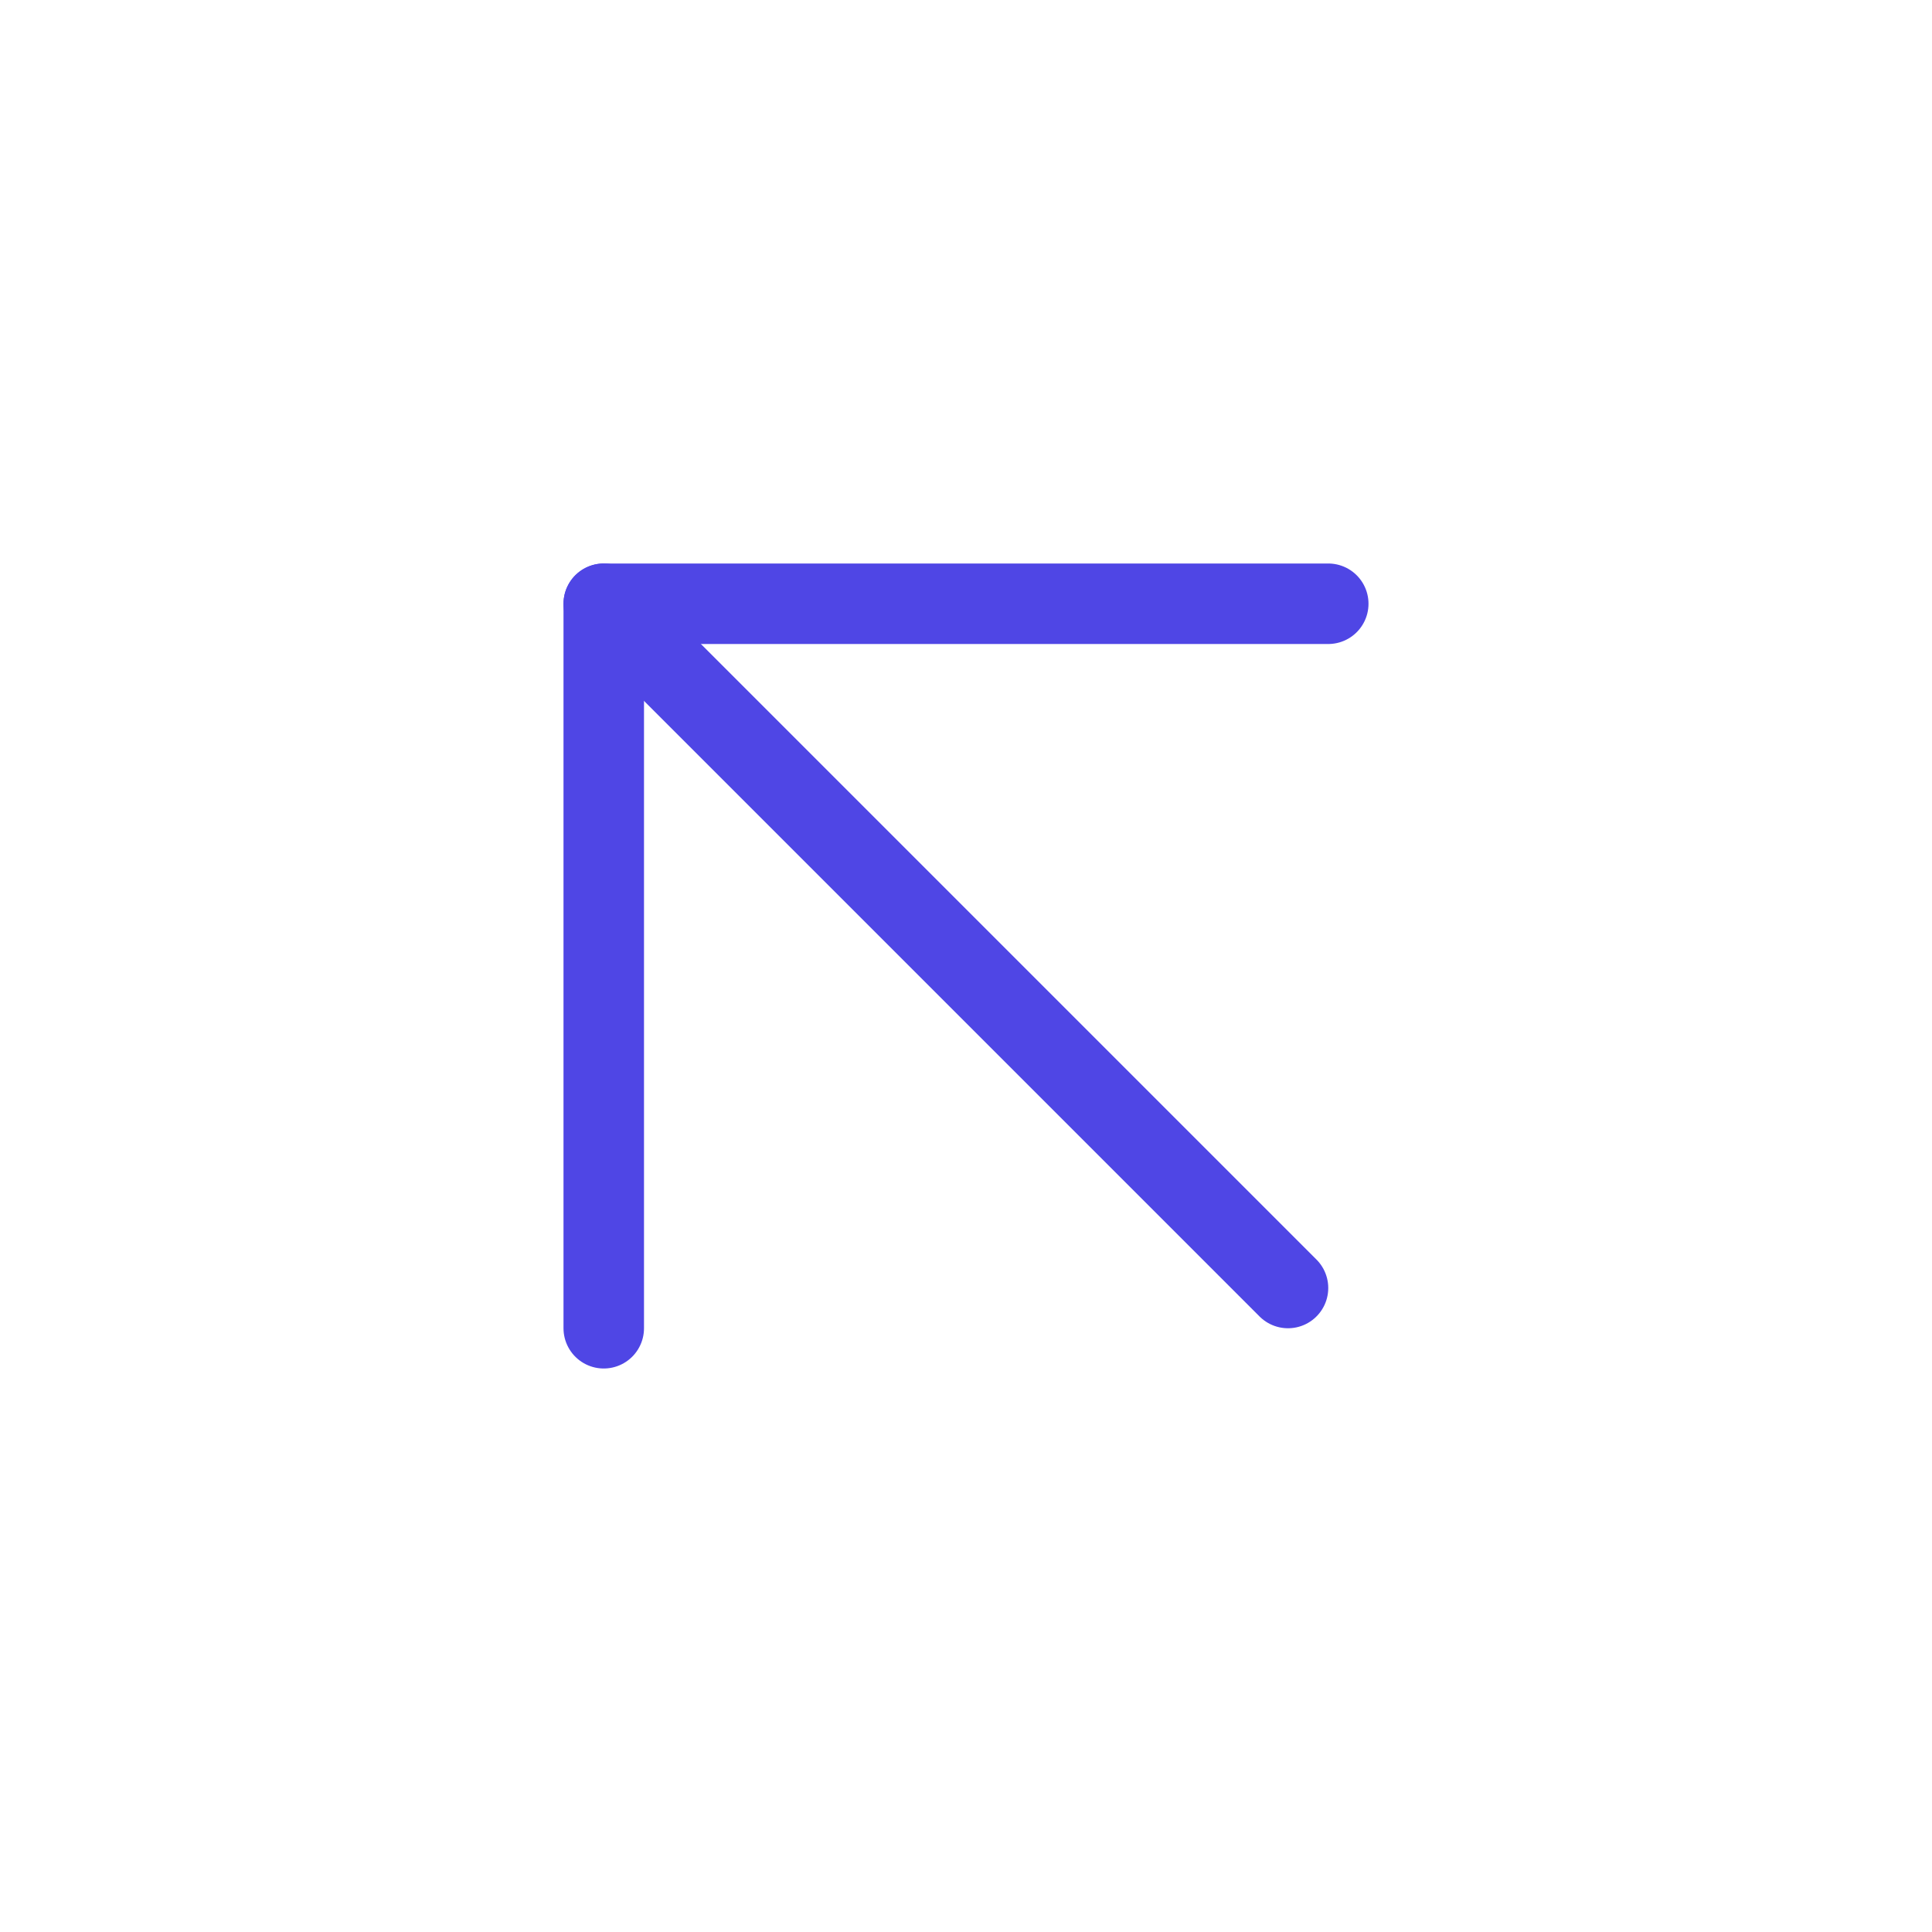 <?xml version="1.0" encoding="UTF-8"?>
<svg width="38" height="38" viewBox="0 0 48 48" fill="none" xmlns="http://www.w3.org/2000/svg">
  <path d="M32 32L15 15" stroke="#4f46e5" stroke-width="2" stroke-linecap="round" stroke-linejoin="round"/>
  <path d="M15 33V15H33" stroke="#4f46e5" stroke-width="2" stroke-linecap="round" stroke-linejoin="round"/>
</svg>
